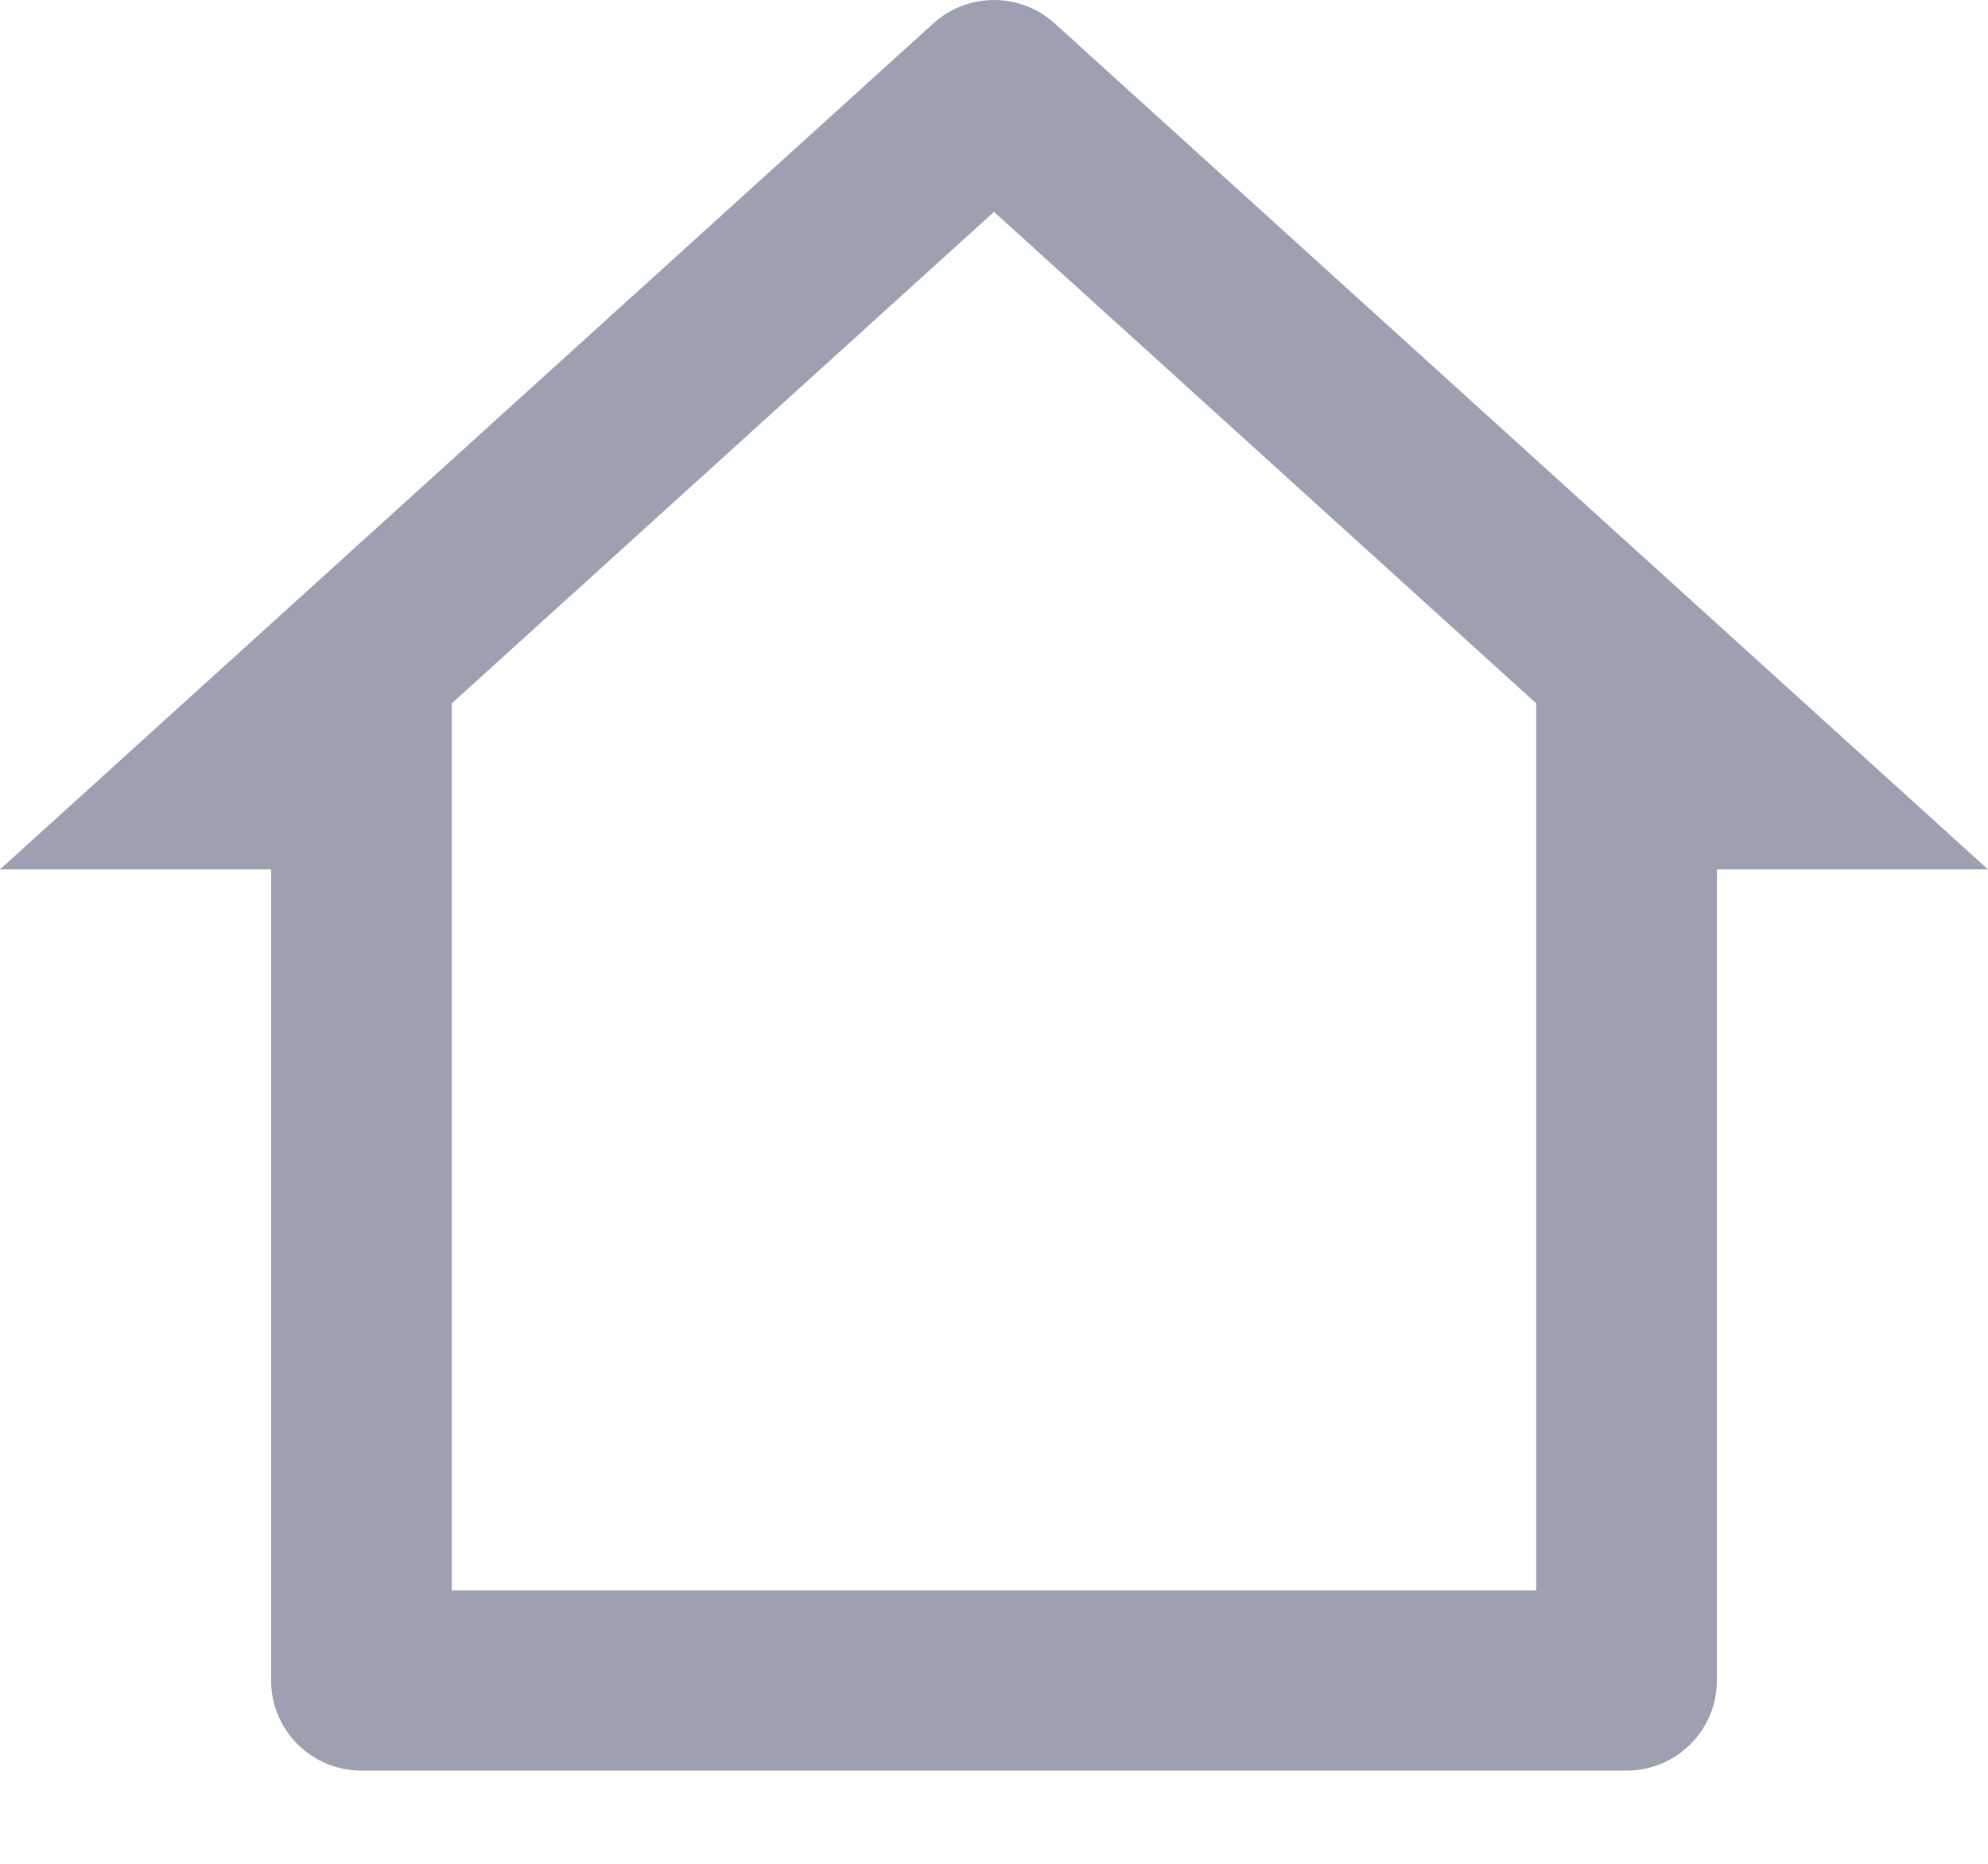 <svg width="16" height="15" viewBox="0 0 16 15" fill="none" xmlns="http://www.w3.org/2000/svg">
<path fill-rule="evenodd" clip-rule="evenodd" d="M2.182 13.525C2.182 13.925 2.507 14.25 2.909 14.25H13.091C13.493 14.25 13.818 13.925 13.818 13.525V6.997H16L8.489 0.189C8.212 -0.063 7.788 -0.063 7.511 0.189L0 6.997H2.182V13.525ZM12.364 5.661V12.8H3.636V5.661L8 1.705L12.364 5.661Z" fill="#9CA0B0"/>
</svg>
